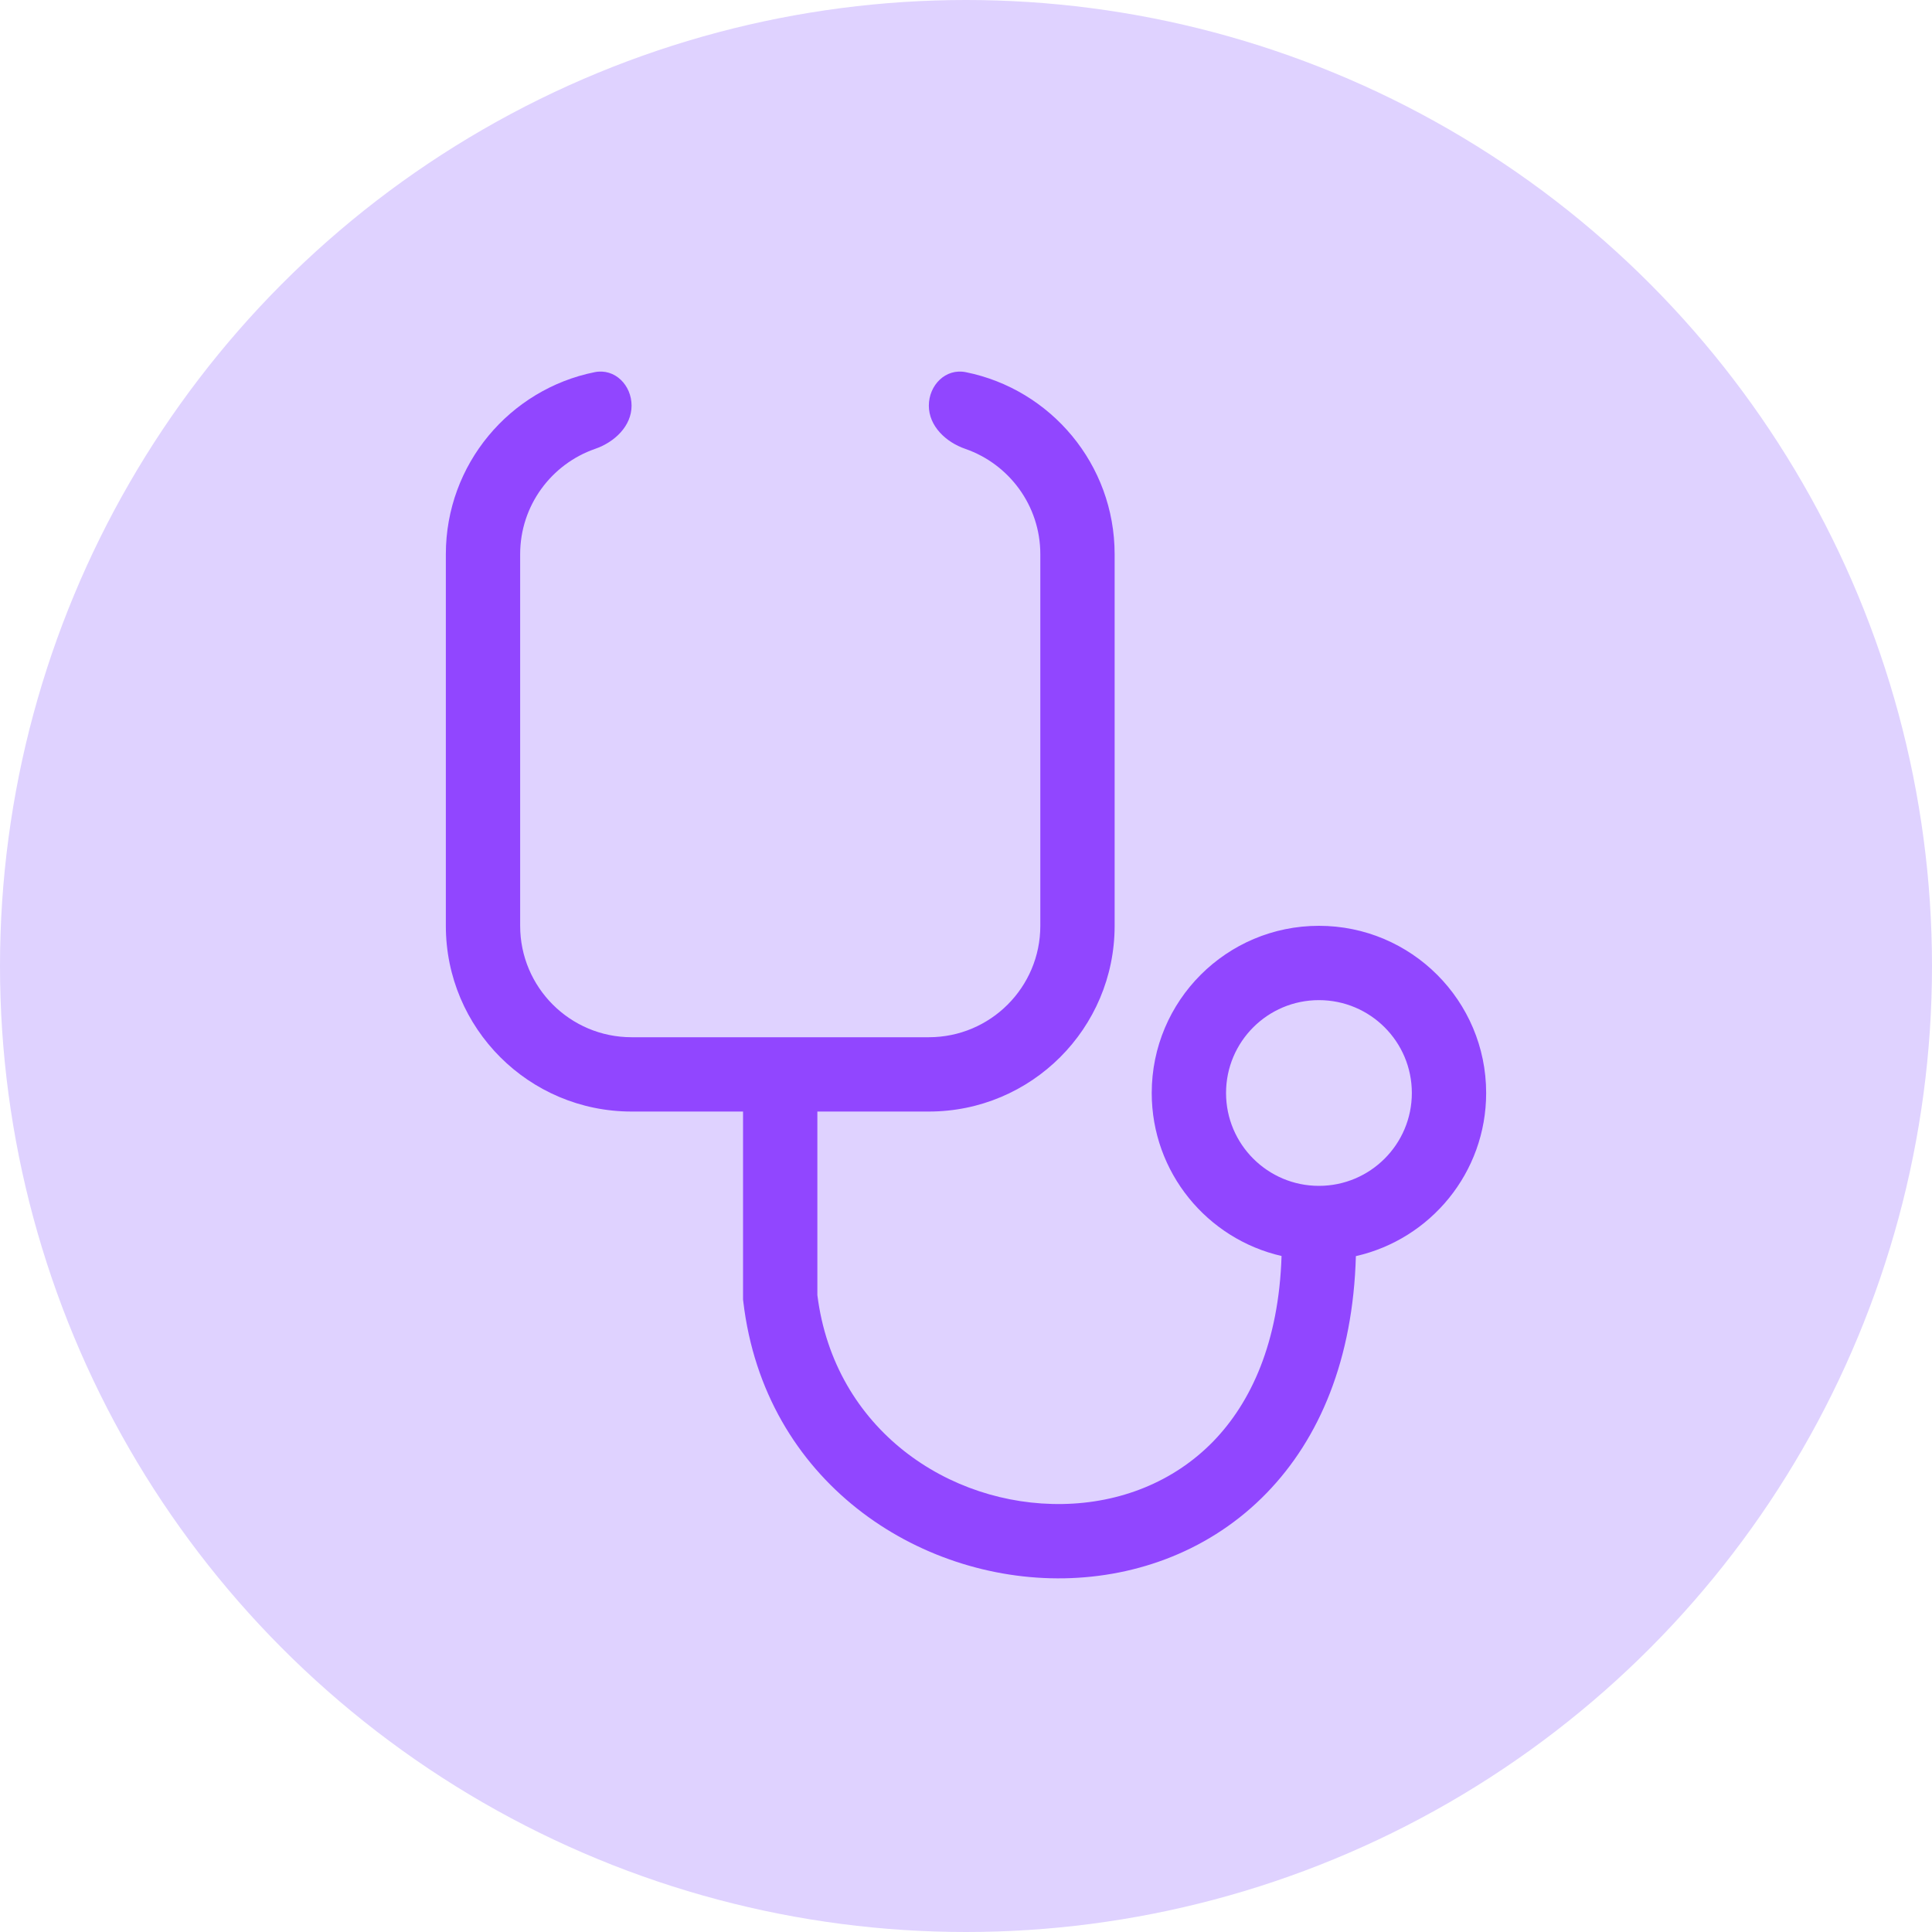 <svg width="30" height="30" viewBox="0 0 30 30" fill="none" xmlns="http://www.w3.org/2000/svg">
<circle cx="15" cy="15" r="15" fill="#DFD2FF"/>
<path fill-rule="evenodd" clip-rule="evenodd" d="M9.241 6.97C9.542 6.866 9.807 6.617 9.807 6.299C9.807 5.98 9.547 5.716 9.234 5.779C7.916 6.044 6.923 7.209 6.923 8.606V14.376C6.923 15.969 8.214 17.26 9.807 17.26H11.538V20.179L11.542 20.212C11.871 23.006 14.258 24.548 16.524 24.508C17.667 24.488 18.811 24.068 19.669 23.183C20.492 22.335 21.01 21.103 21.054 19.505C22.212 19.243 23.077 18.209 23.077 16.972C23.077 15.538 21.914 14.376 20.48 14.376C19.047 14.376 17.884 15.538 17.884 16.972C17.884 18.206 18.746 19.239 19.9 19.503C19.857 20.847 19.425 21.777 18.841 22.38C18.22 23.019 17.38 23.339 16.504 23.354C14.741 23.386 12.955 22.201 12.692 20.11V17.26H14.423C16.016 17.26 17.308 15.969 17.308 14.376V8.606C17.308 7.209 16.315 6.044 14.996 5.779C14.684 5.716 14.423 5.98 14.423 6.299C14.423 6.617 14.688 6.866 14.989 6.97C15.667 7.205 16.154 7.849 16.154 8.606V14.376C16.154 15.331 15.379 16.106 14.423 16.106H9.807C8.852 16.106 8.077 15.331 8.077 14.376V8.606C8.077 7.849 8.563 7.205 9.241 6.97ZM20.48 18.414C21.277 18.414 21.923 17.768 21.923 16.972C21.923 16.175 21.277 15.53 20.48 15.53C19.684 15.53 19.038 16.175 19.038 16.972C19.038 17.768 19.684 18.414 20.48 18.414Z" fill="#9146FF"/>
</svg>
